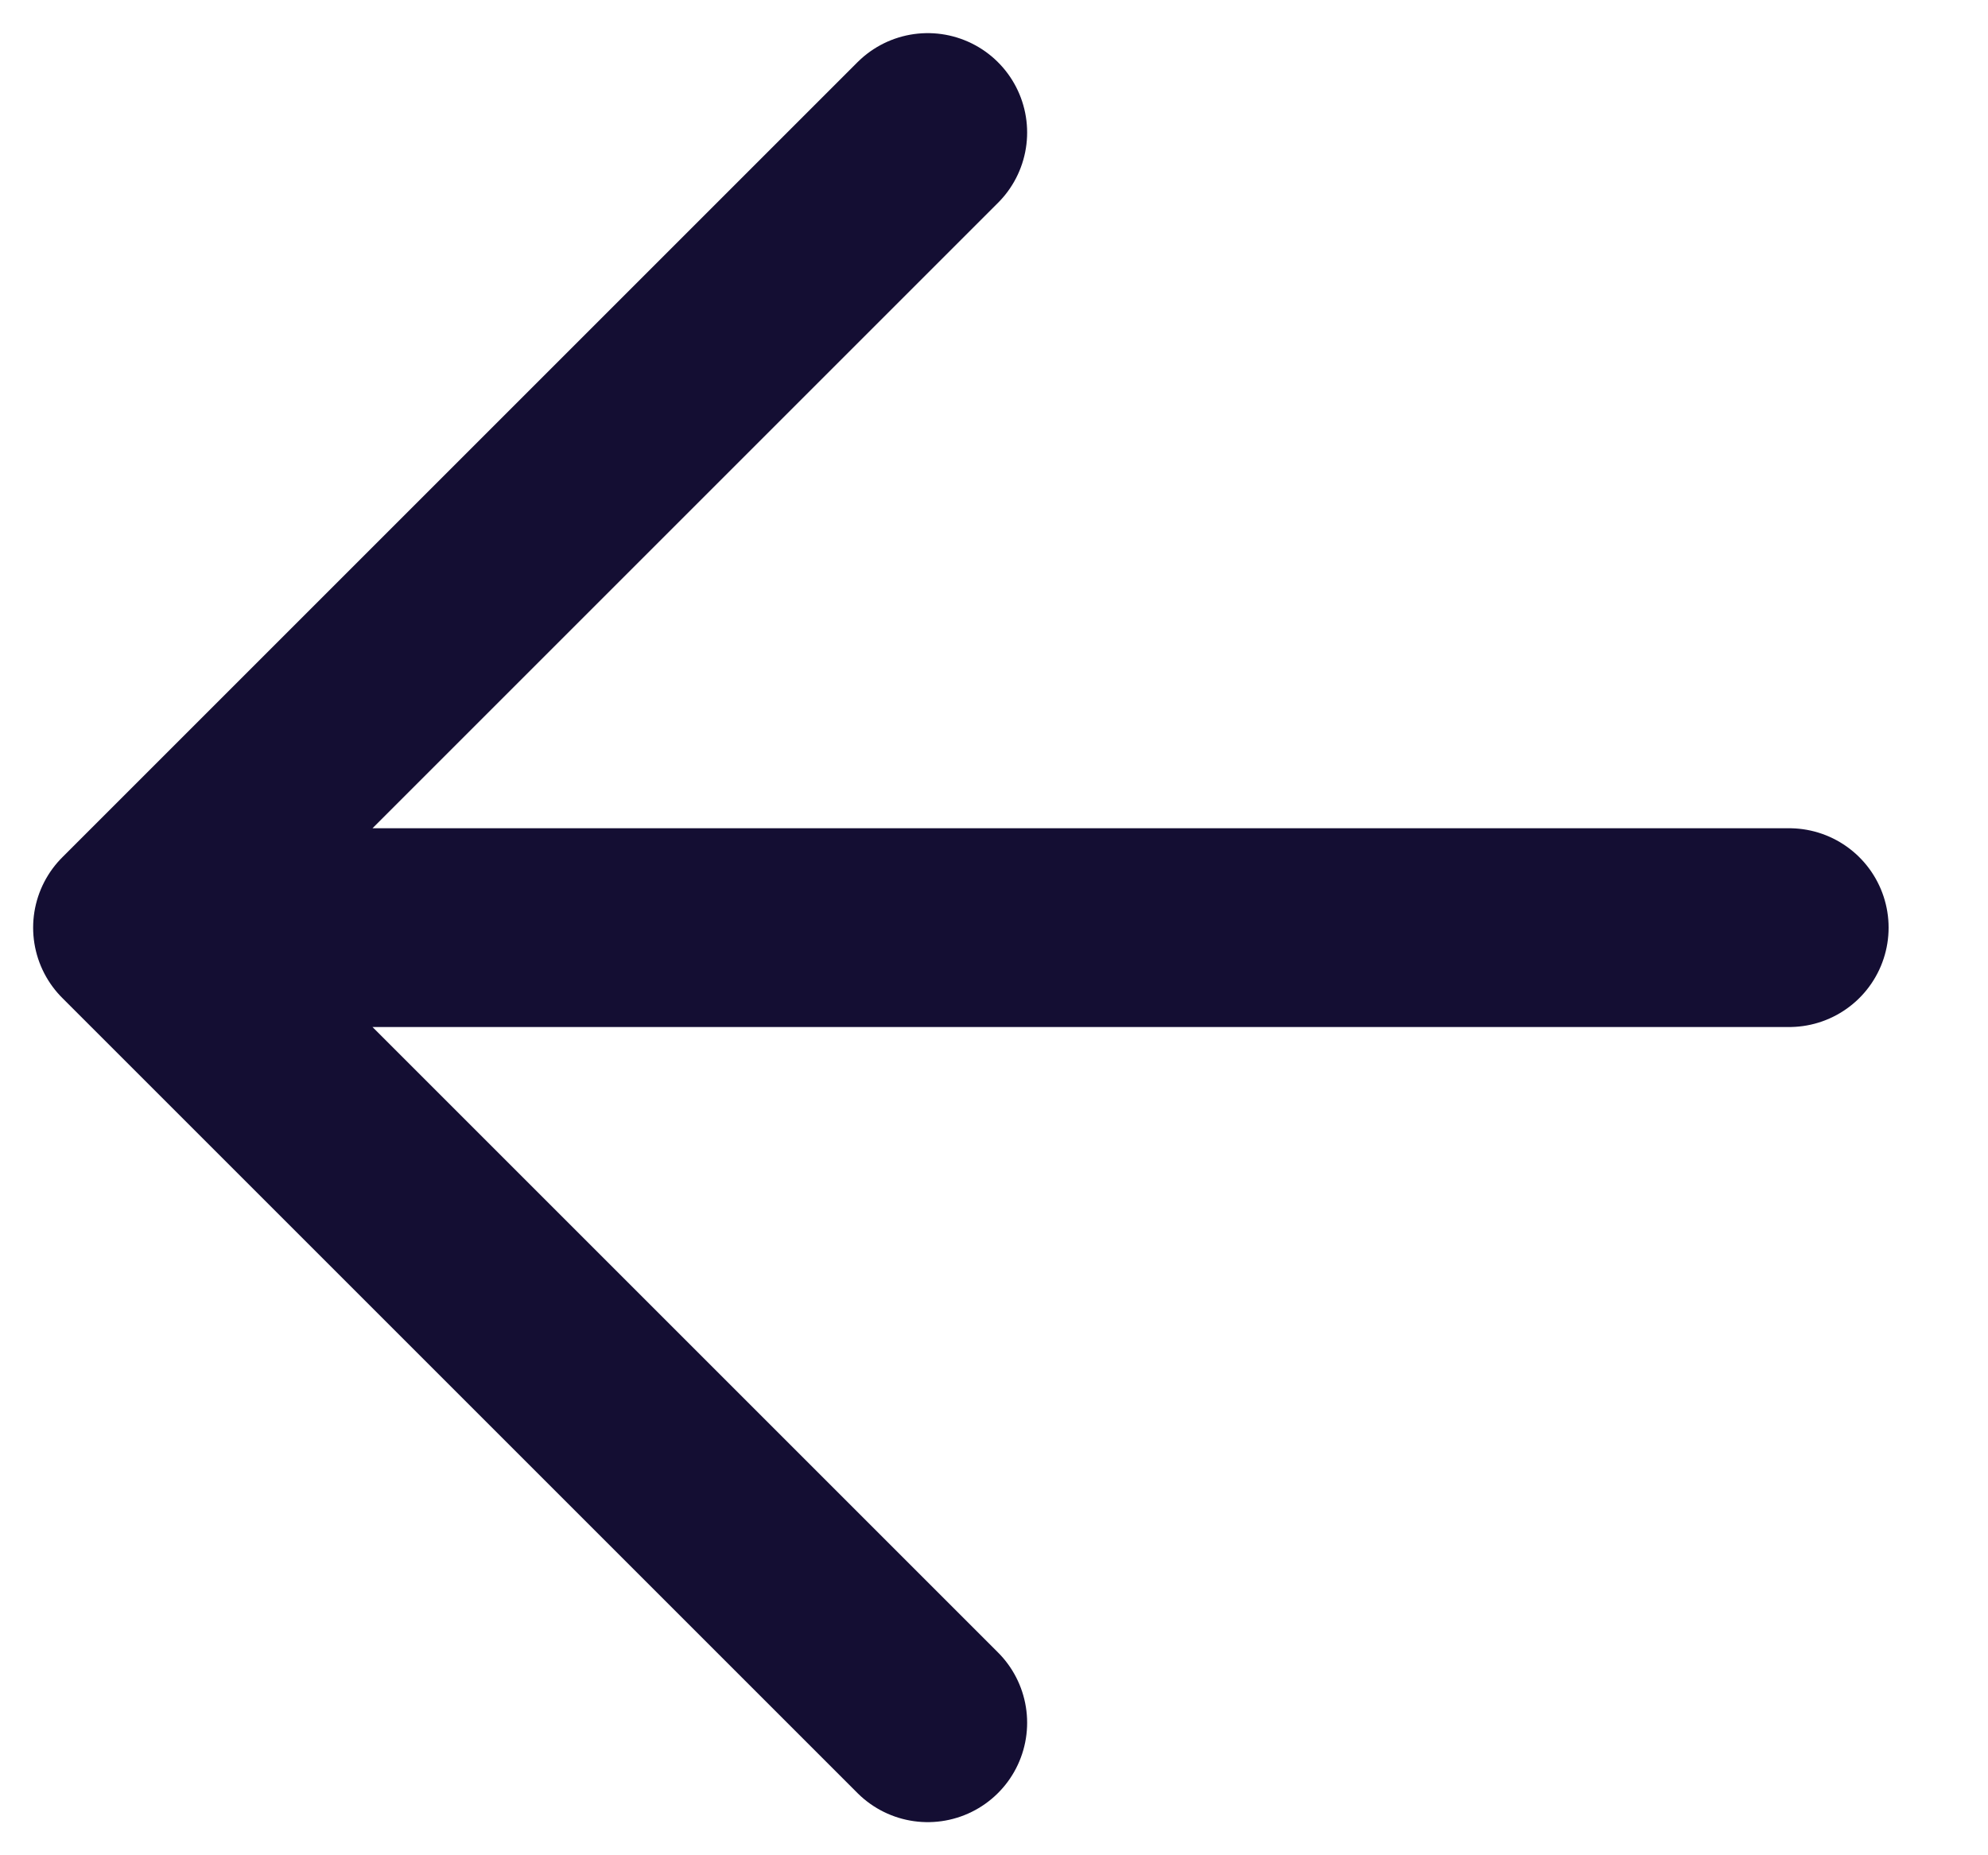 <svg width="15" height="14" viewBox="0 0 15 14" fill="none" xmlns="http://www.w3.org/2000/svg">
<path d="M1 7L7 13M13.5 7H1H13.5ZM1 7L7 1L1 7Z" stroke="#140E33" stroke-width="1.5" stroke-linecap="round" stroke-linejoin="round"/>
</svg>
